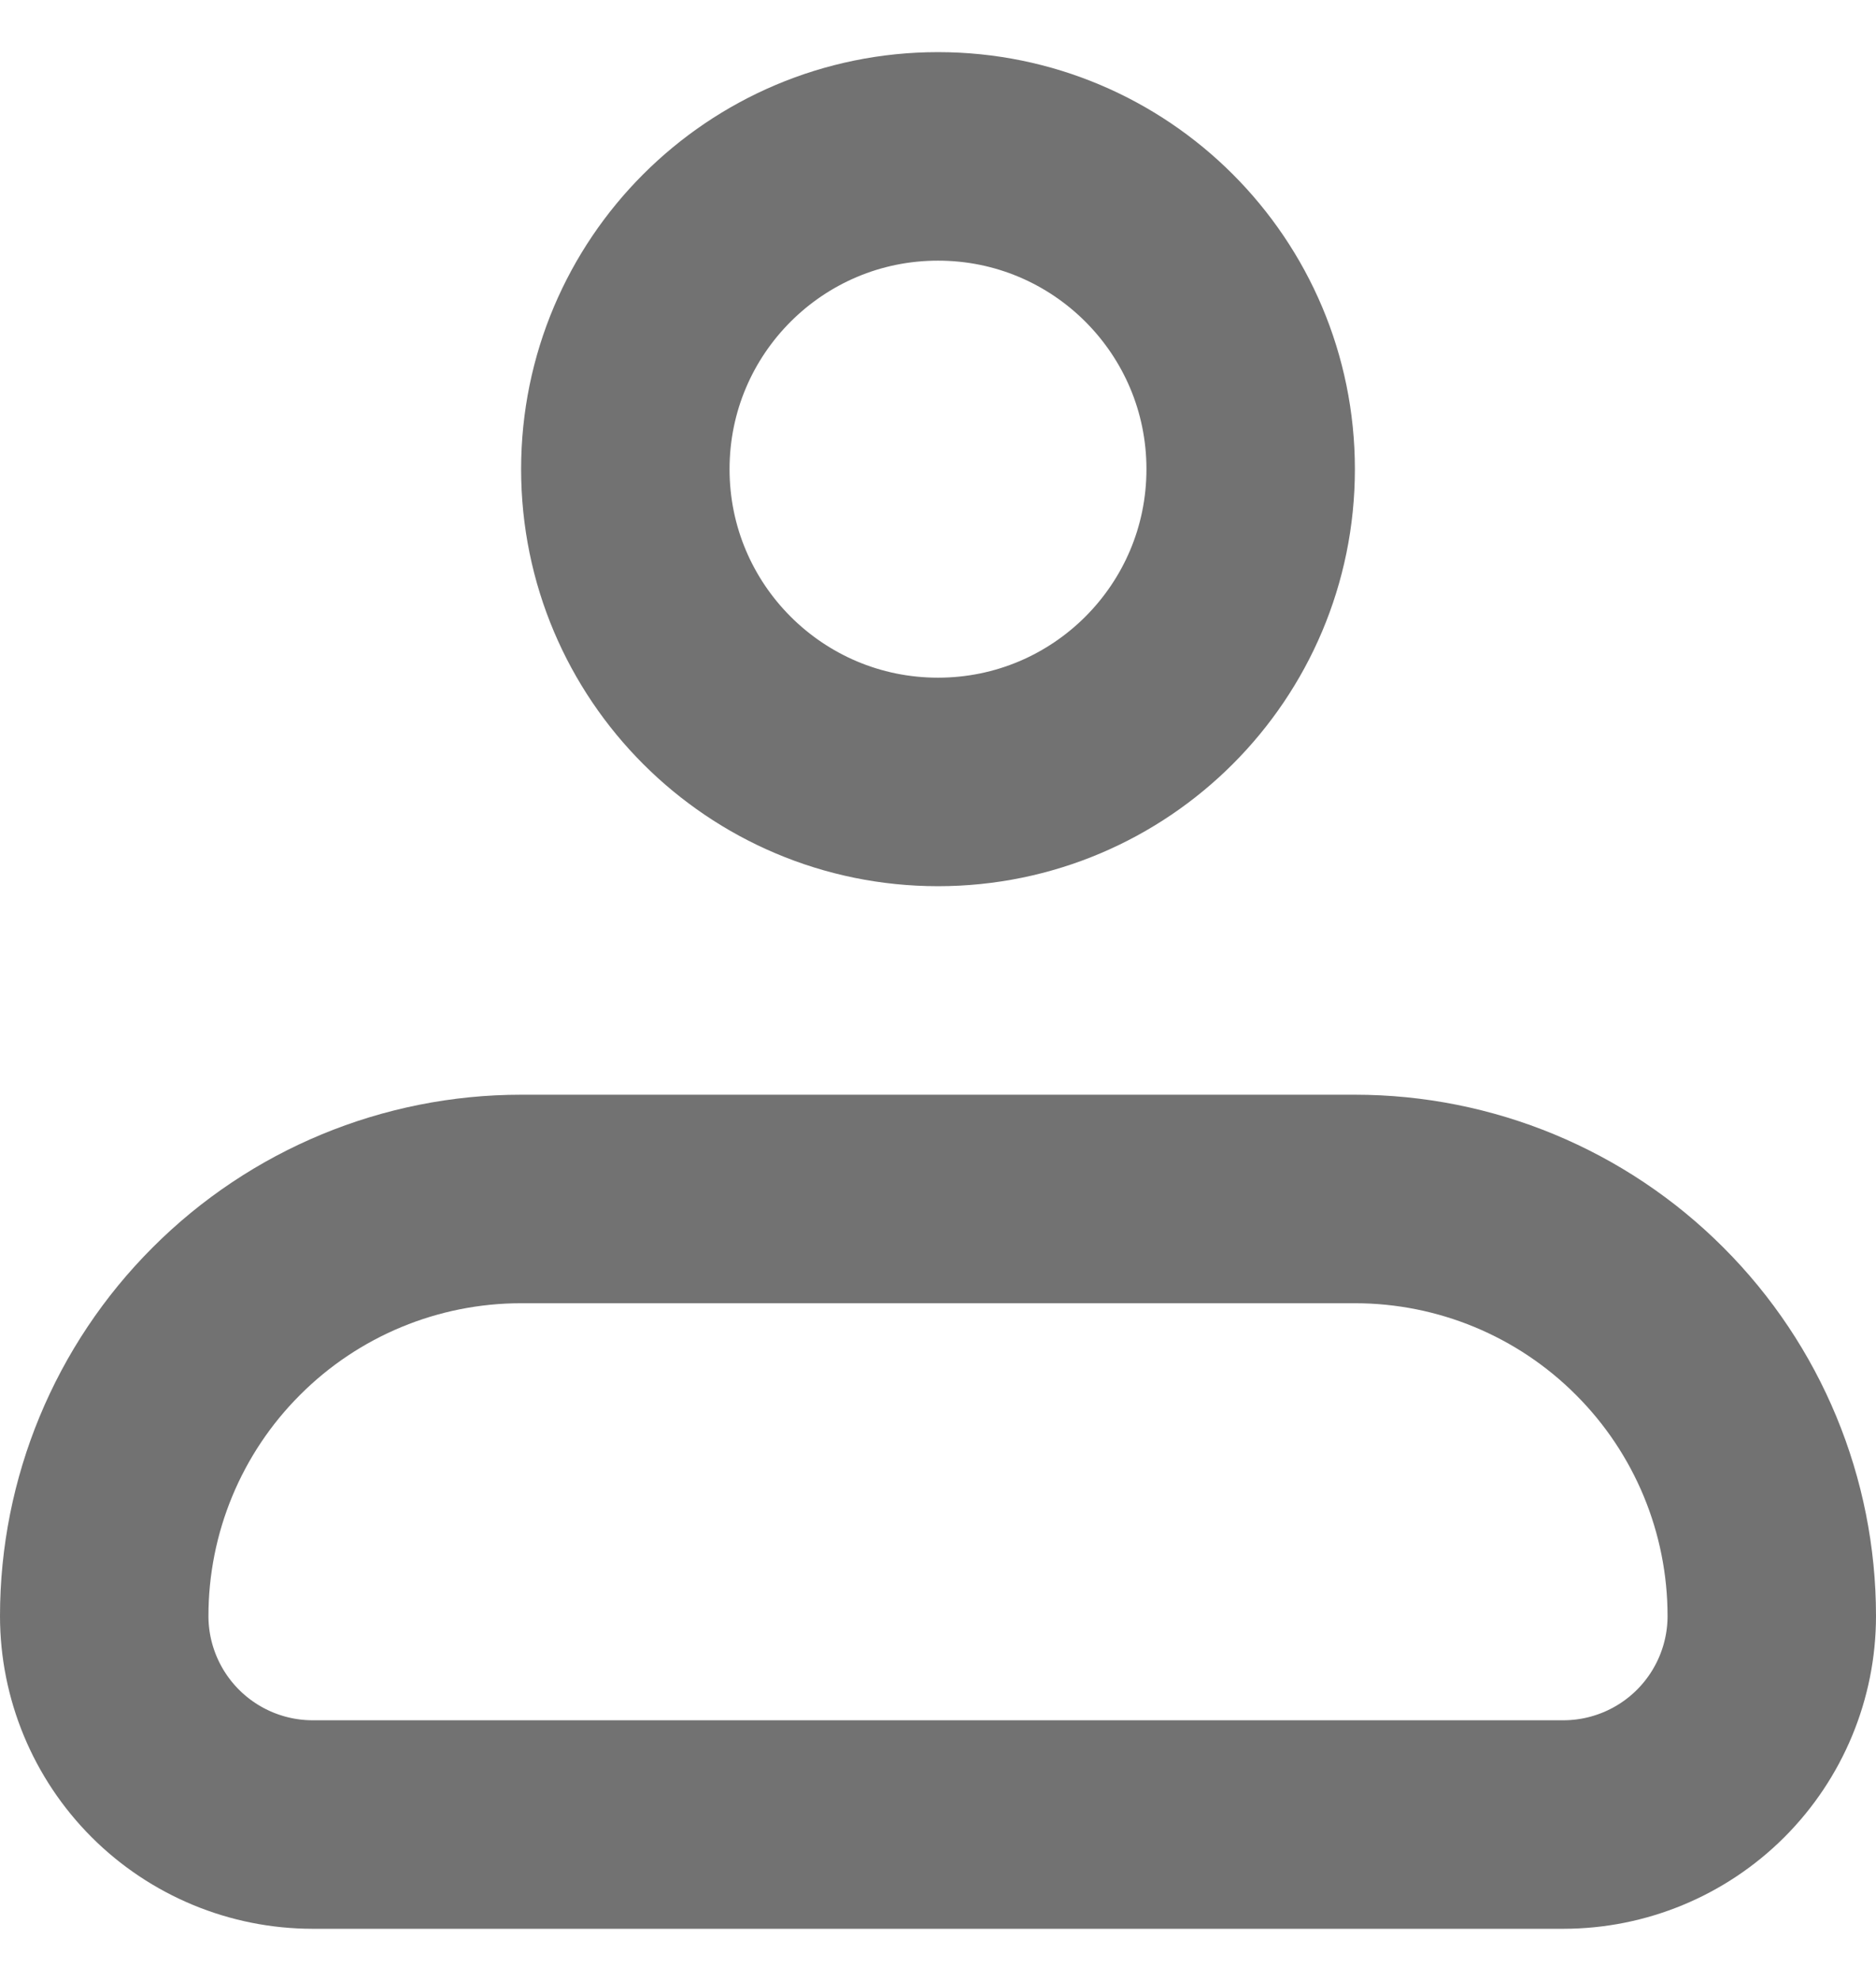 <svg width="18" height="19" viewBox="0 0 18 19" fill="none" xmlns="http://www.w3.org/2000/svg">
<path d="M1 15.5C1 14.439 1.421 13.422 2.172 12.672C2.922 11.921 3.939 11.5 5 11.5H13C14.061 11.5 15.078 11.921 15.828 12.672C16.579 13.422 17 14.439 17 15.5C17 16.03 16.789 16.539 16.414 16.914C16.039 17.289 15.53 17.5 15 17.5H3C2.47 17.5 1.961 17.289 1.586 16.914C1.211 16.539 1 16.03 1 15.5Z" stroke="#727272" stroke-width="2" stroke-linejoin="round"/>
<path d="M9 7.5C10.657 7.5 12 6.157 12 4.5C12 2.843 10.657 1.5 9 1.5C7.343 1.5 6 2.843 6 4.5C6 6.157 7.343 7.5 9 7.5Z" stroke="#727272" stroke-width="2"/>
</svg>
